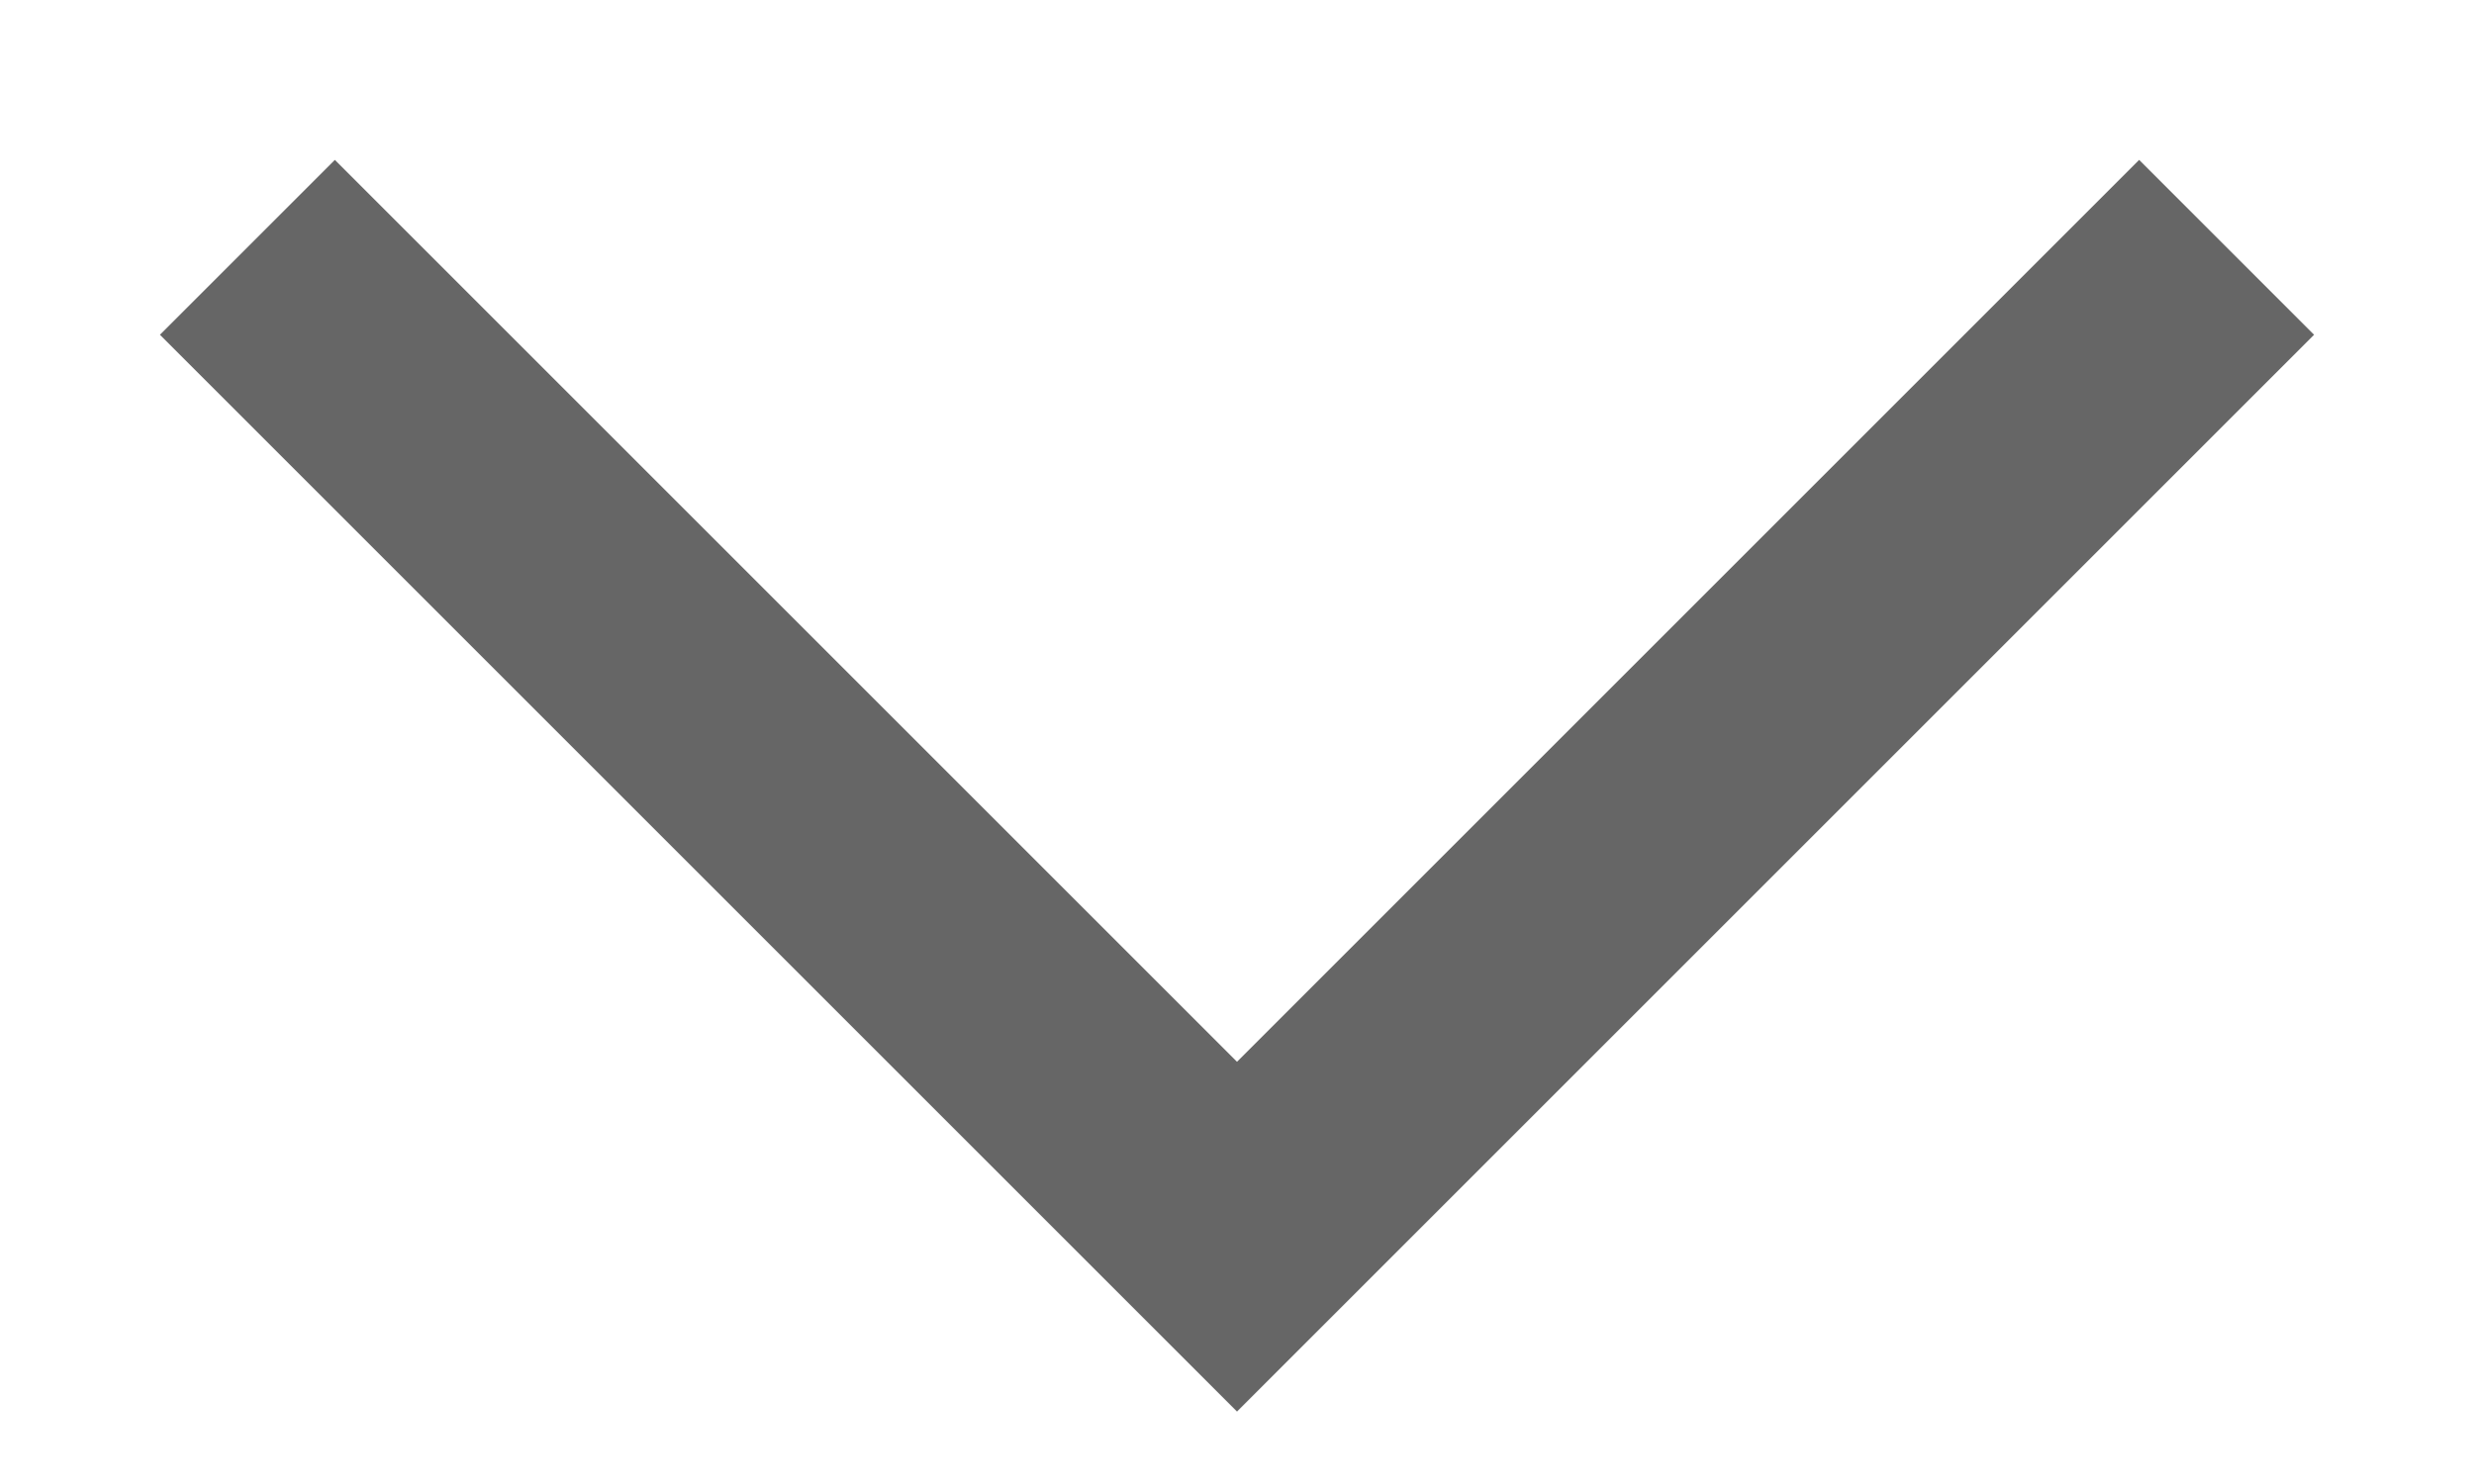 <?xml version="1.0" encoding="UTF-8"?>
<svg width="10px" height="6px" viewBox="0 0 10 6" version="1.1" xmlns="http://www.w3.org/2000/svg" xmlns:xlink="http://www.w3.org/1999/xlink">
    <g id="Artboard" stroke="none" stroke-width="1" fill="none" fill-rule="evenodd" stroke-opacity="0.6">
        <g id="chevron" transform="translate(5, 3) rotate(90) translate(-5, -3) translate(3, -1)" stroke="#000000">
            <polyline id="Shape" points="0 0 4 4 0 8"></polyline>
        </g>
    </g>
</svg>